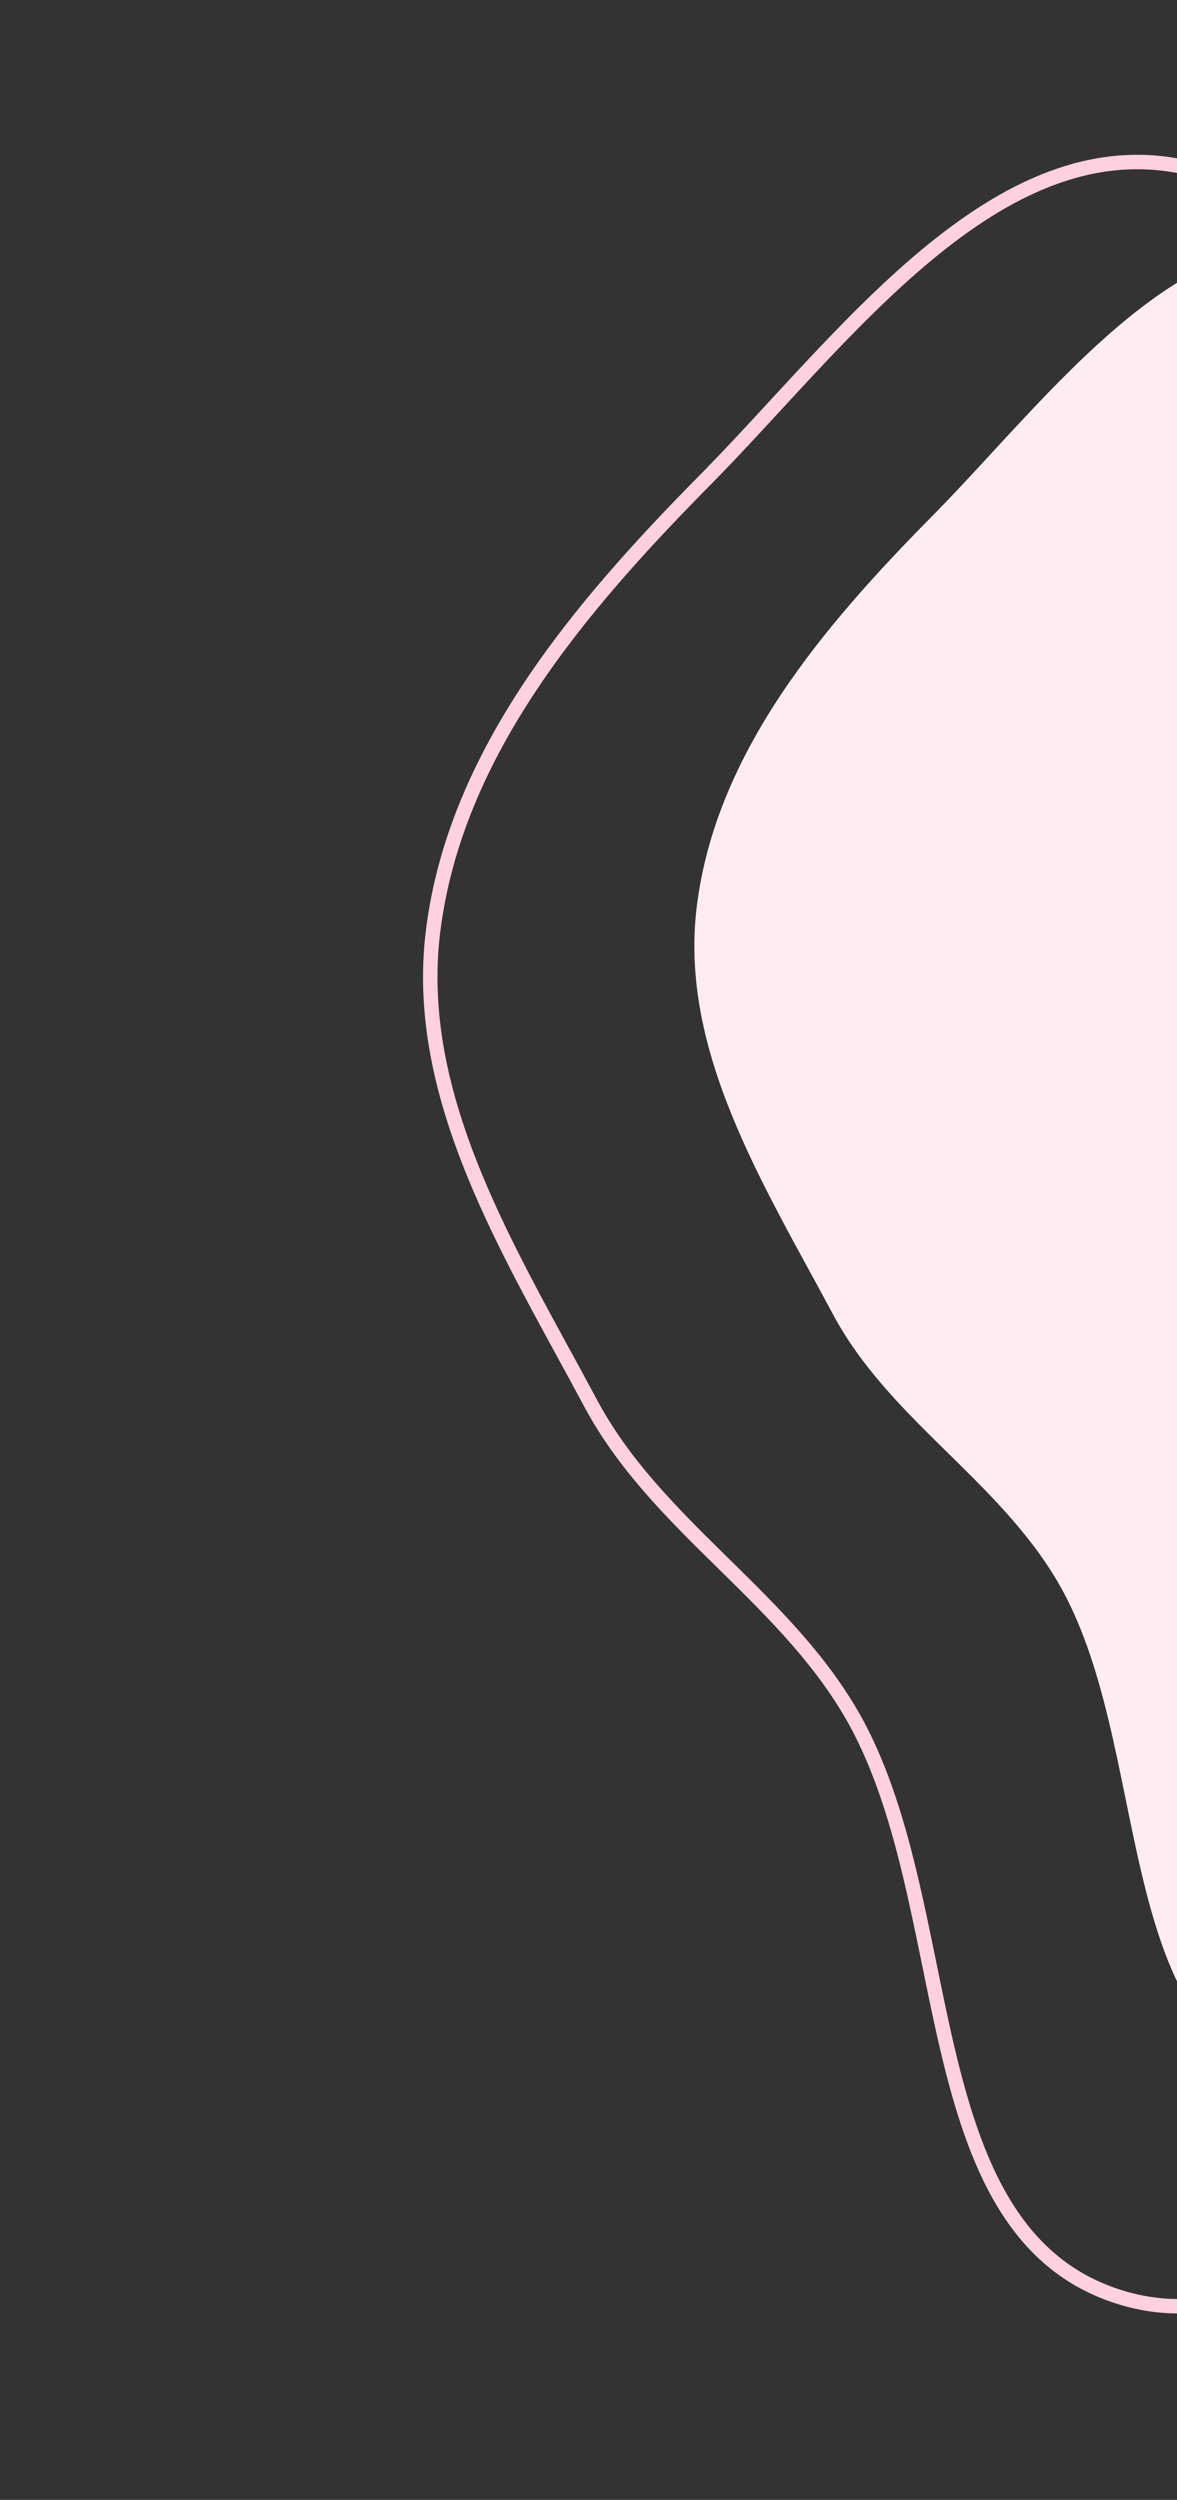 <svg width="163" height="346" fill="none" xmlns="http://www.w3.org/2000/svg"><rect width="100%" height="100%" fill="#333333" stroke="none"/><path fill-rule="evenodd" clip-rule="evenodd" d="M232.845 95.228c9.781 10.506 24.138 14.55 34.03 24.952 12.202 12.83 29.946 24.775 30.078 42.458.132 17.634-19.505 28.075-29.441 42.636-9.977 14.622-16.174 31.026-29.089 43.136-17.93 16.813-36.509 47.887-59.947 40.352-24.935-8.015-18.745-47.39-32.059-69.929-8.351-14.137-23.332-22.463-31.07-36.943-9.548-17.869-21.345-36.386-18.846-56.471 2.648-21.291 17.502-38.72 32.586-53.976 16.426-16.615 34.862-42.548 57.672-37.32 25.388 5.82 28.34 42.043 46.086 61.105Z" fill="#FFECF2"/><path clip-rule="evenodd" d="M217.742 93.921c11.317 12.156 27.93 16.836 39.376 28.872 14.119 14.846 34.65 28.668 34.804 49.129.152 20.404-22.569 32.486-34.067 49.334-11.545 16.918-18.715 35.9-33.659 49.913-20.747 19.454-42.244 55.41-69.365 46.691-28.851-9.275-21.69-54.835-37.095-80.915-9.662-16.358-26.998-25.992-35.95-42.747-11.05-20.677-24.699-42.102-21.808-65.342C63.043 104.22 80.23 84.054 97.683 66.4c19.007-19.226 40.339-49.232 66.733-43.182 29.376 6.734 32.793 48.647 53.326 70.703Z" stroke="#FFD0E0" stroke-width="2"/></svg>